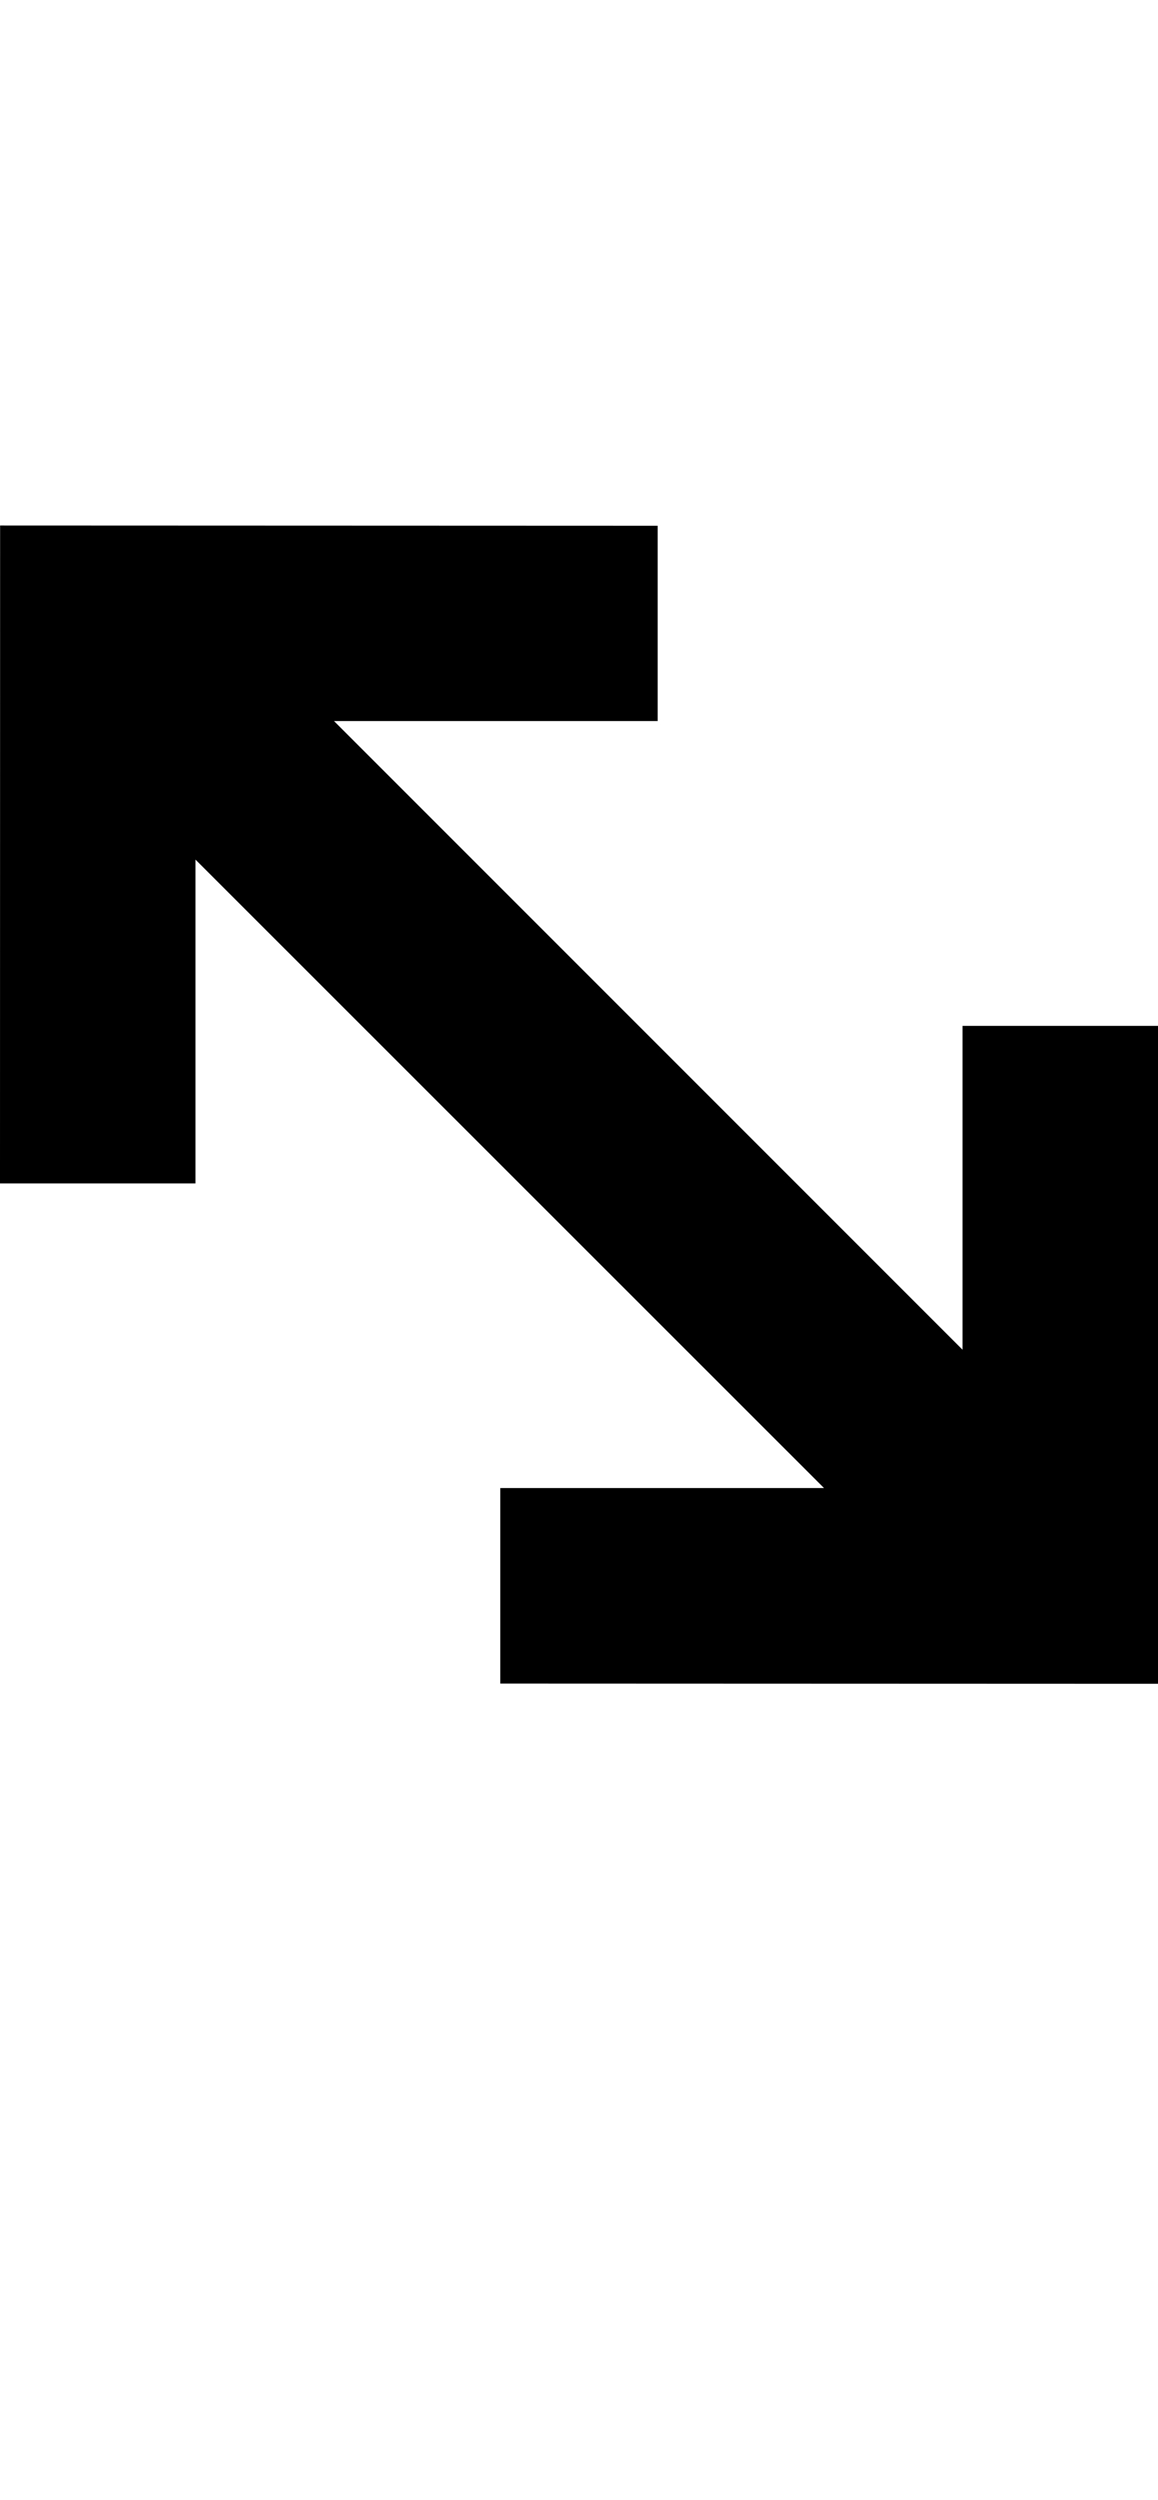 <?xml version="1.0" encoding="iso-8859-1"?>
<!-- Generator: Adobe Illustrator 15.0.0, SVG Export Plug-In . SVG Version: 6.00 Build 0)  -->
<!DOCTYPE svg PUBLIC "-//W3C//DTD SVG 1.1//EN" "http://www.w3.org/Graphics/SVG/1.1/DTD/svg11.dtd">
<svg version="1.1" id="Layer_1" xmlns="http://www.w3.org/2000/svg" xmlns:xlink="http://www.w3.org/1999/xlink" x="0px" y="0px"
	 width="19.922px" height="43px" viewBox="0 0 19.922 43" style="enable-background:new 0 0 19.922 43;" xml:space="preserve">
<polygon points="14.176,25.594 8.607,25.594 8.607,28.957 19.922,28.961 19.922,17.645 16.559,17.645 16.559,23.215 5.746,12.402 
	11.314,12.402 11.314,9.043 0.002,9.039 0,20.355 3.363,20.355 3.363,14.785 "/>
</svg>
